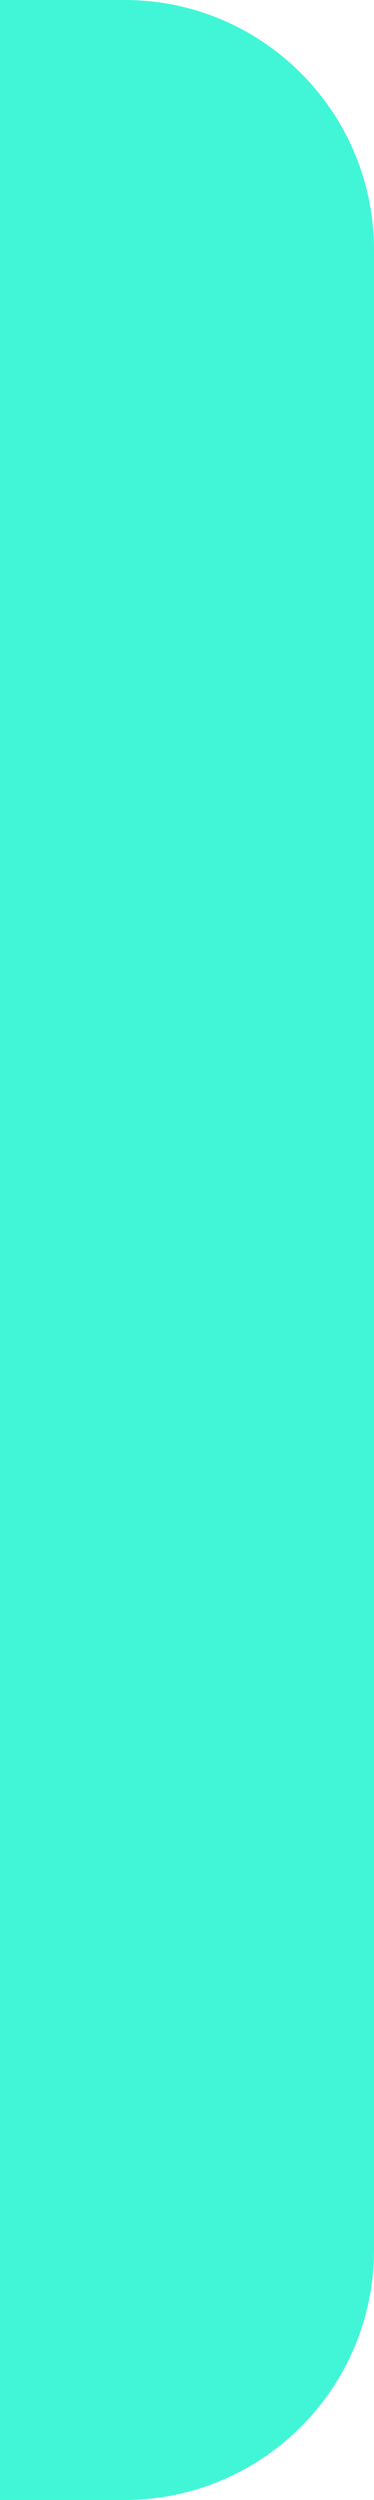 <svg width="6" height="40" viewBox="0 0 6 40" fill="none" xmlns="http://www.w3.org/2000/svg">
<path id="highlight" fill-rule="evenodd" clip-rule="evenodd" d="M6 4C6 1.791 4.209 0 2 0H0V40H2C4.209 40 6 38.209 6 36V4Z" fill="#41F6D7"/>
</svg>
